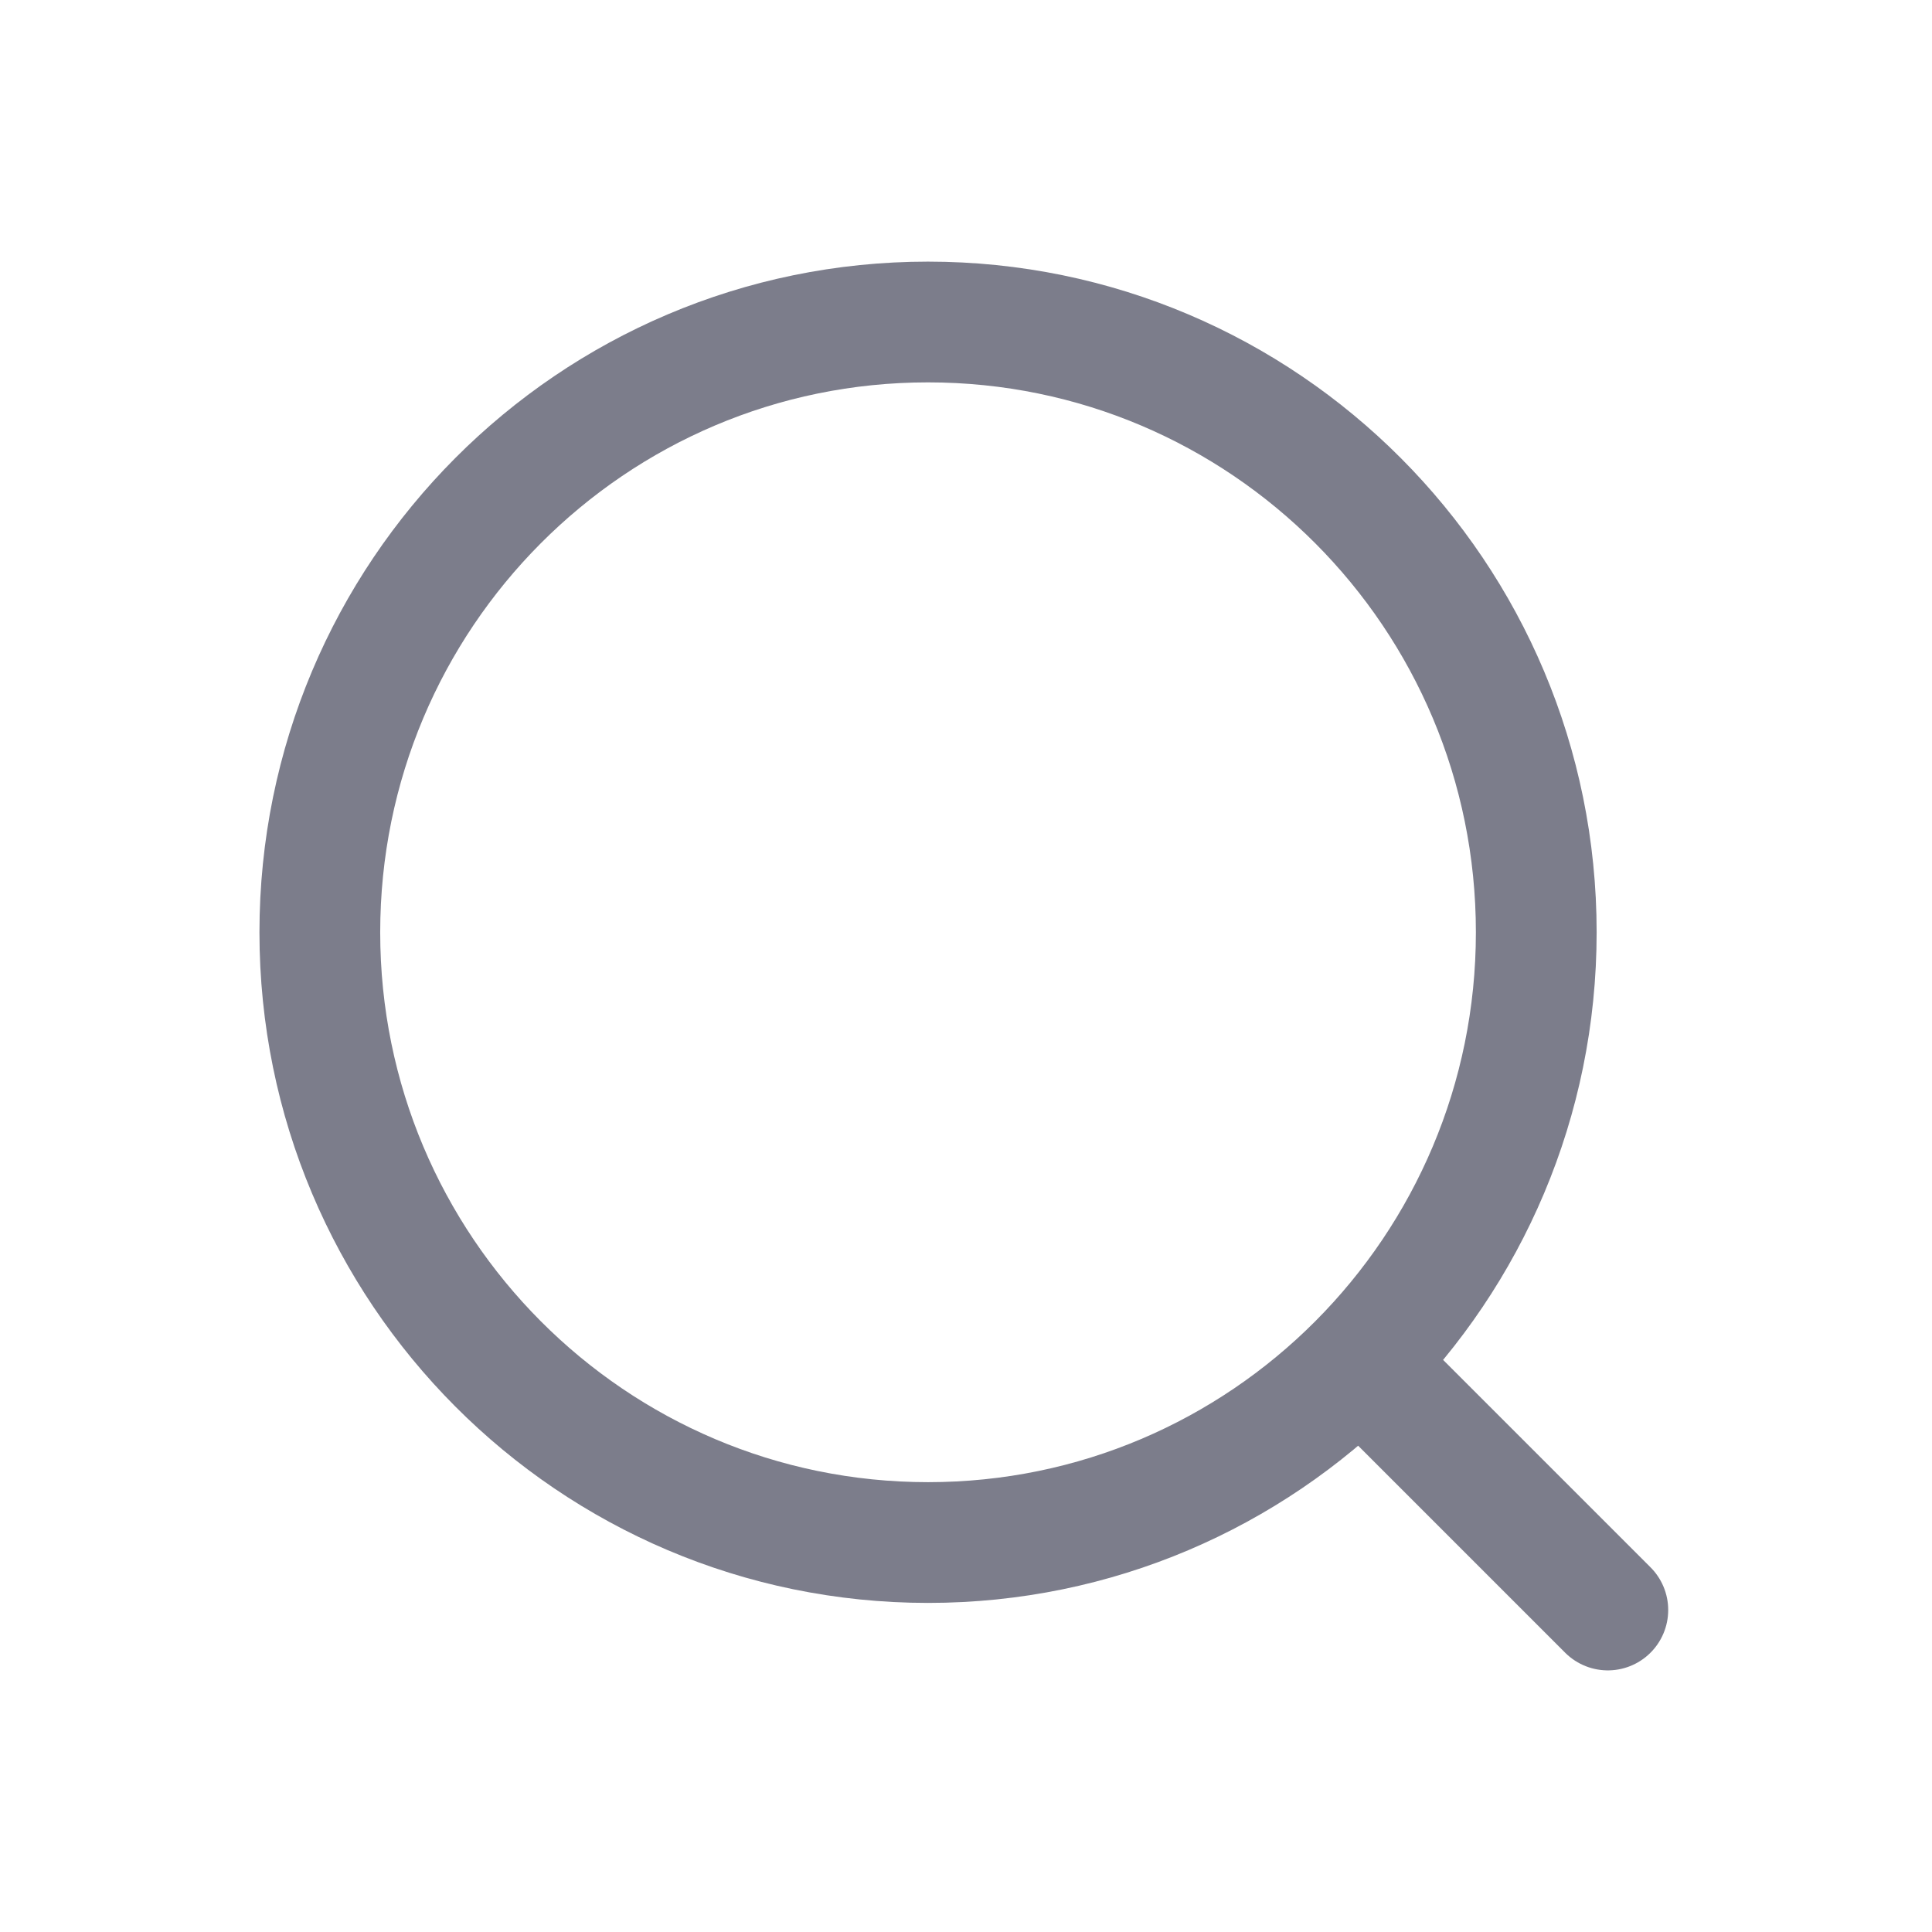<svg width="24" height="24" viewBox="0 0 24 24" fill="none" xmlns="http://www.w3.org/2000/svg">
<path d="M16.893 16.92L19.973 20M19.084 11.581C19.084 15.768 15.701 19.162 11.529 19.162C7.356 19.162 3.973 15.768 3.973 11.582C3.973 7.393 7.356 4 11.528 4C15.701 4 19.084 7.394 19.084 11.581Z" stroke="#7C7D8B" stroke-width="1.5" stroke-linecap="round" stroke-linejoin="round"/>
</svg>
